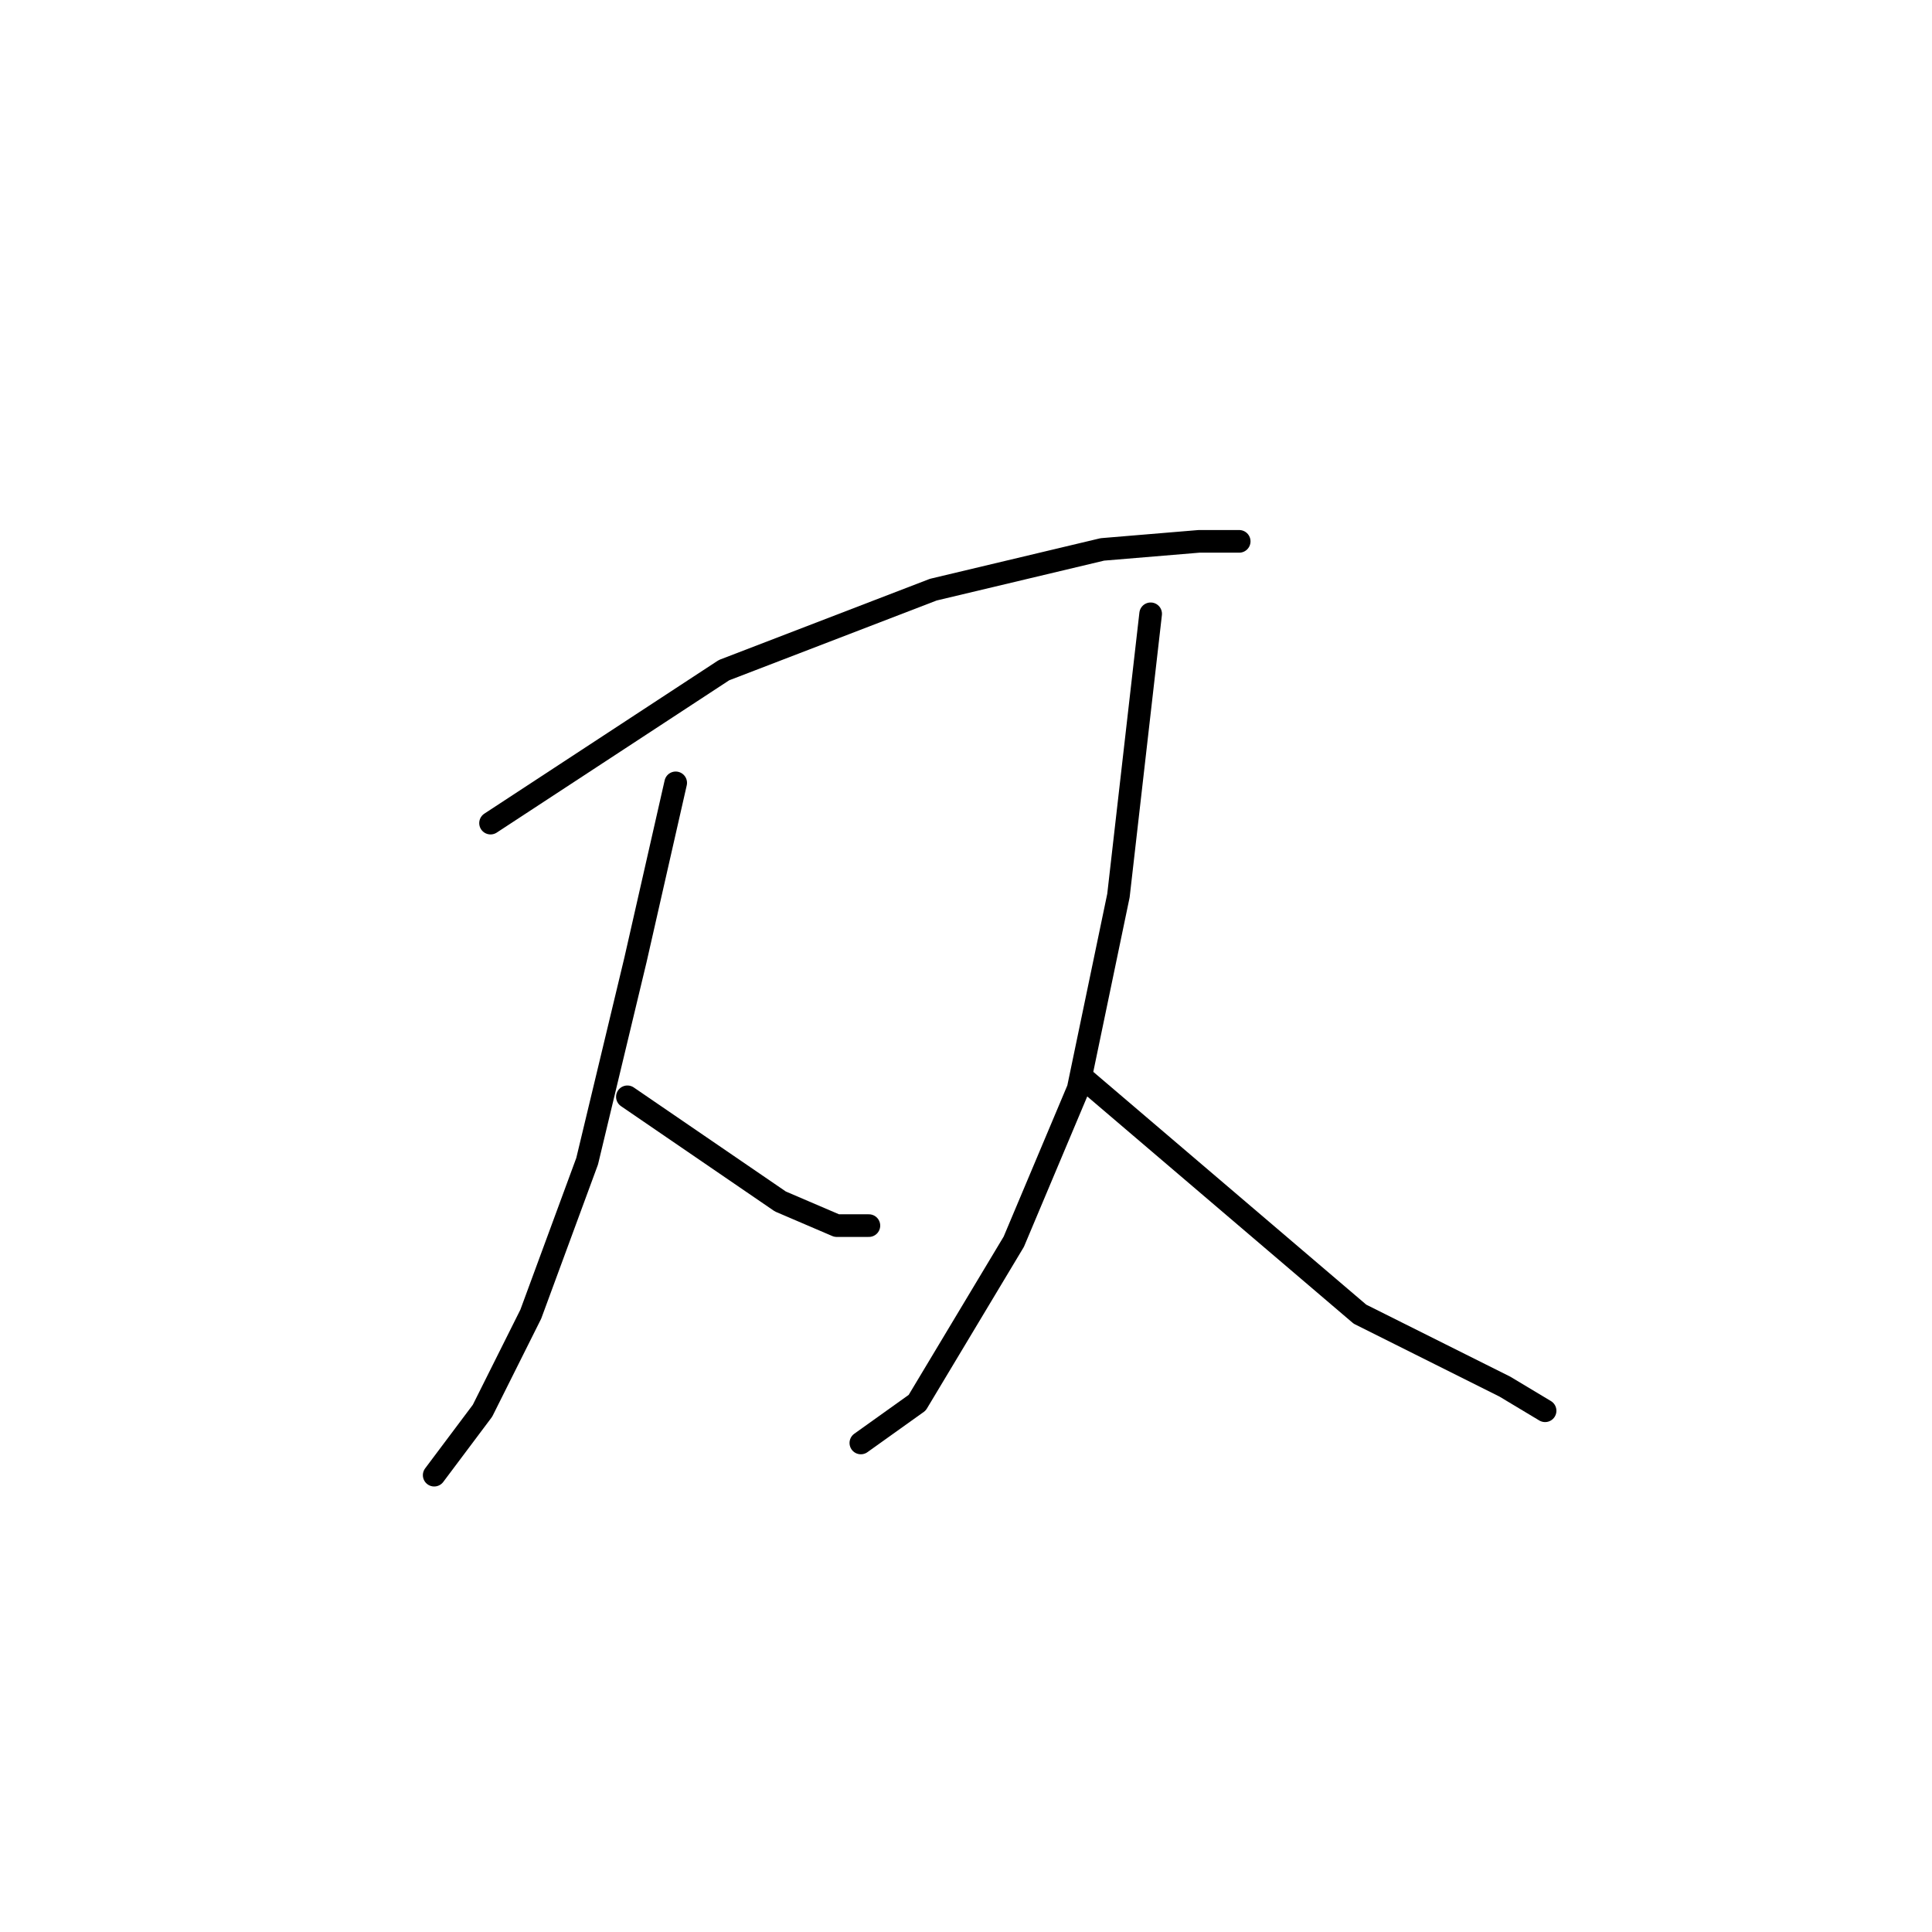 <?xml version="1.0" standalone="no"?>
    <svg width="256" height="256" xmlns="http://www.w3.org/2000/svg" version="1.1">
    <polyline stroke="black" stroke-width="3" stroke-linecap="round" fill="transparent" stroke-linejoin="round" points="65 109.067 95.933 88.8 123.667 78.133 146.067 72.8 158.867 71.733 164.2 71.733 164.2 71.733 " />
        <polyline stroke="black" stroke-width="3" stroke-linecap="round" fill="transparent" stroke-linejoin="round" points="89.533 103.733 84.2 127.2 77.8 153.867 70.333 174.133 63.933 186.933 57.533 195.467 57.533 195.467 " />
        <polyline stroke="black" stroke-width="3" stroke-linecap="round" fill="transparent" stroke-linejoin="round" points="83.133 145.333 103.4 159.2 110.867 162.4 115.133 162.4 115.133 162.4 " />
        <polyline stroke="black" stroke-width="3" stroke-linecap="round" fill="transparent" stroke-linejoin="round" points="152.467 81.333 148.2 118.667 142.867 144.267 134.333 164.533 121.533 185.867 114.067 191.2 114.067 191.2 " />
        <polyline stroke="black" stroke-width="3" stroke-linecap="round" fill="transparent" stroke-linejoin="round" points="143.933 143.2 180.2 174.133 190.867 179.467 199.4 183.733 204.733 186.933 204.733 186.933 " />
        </svg>